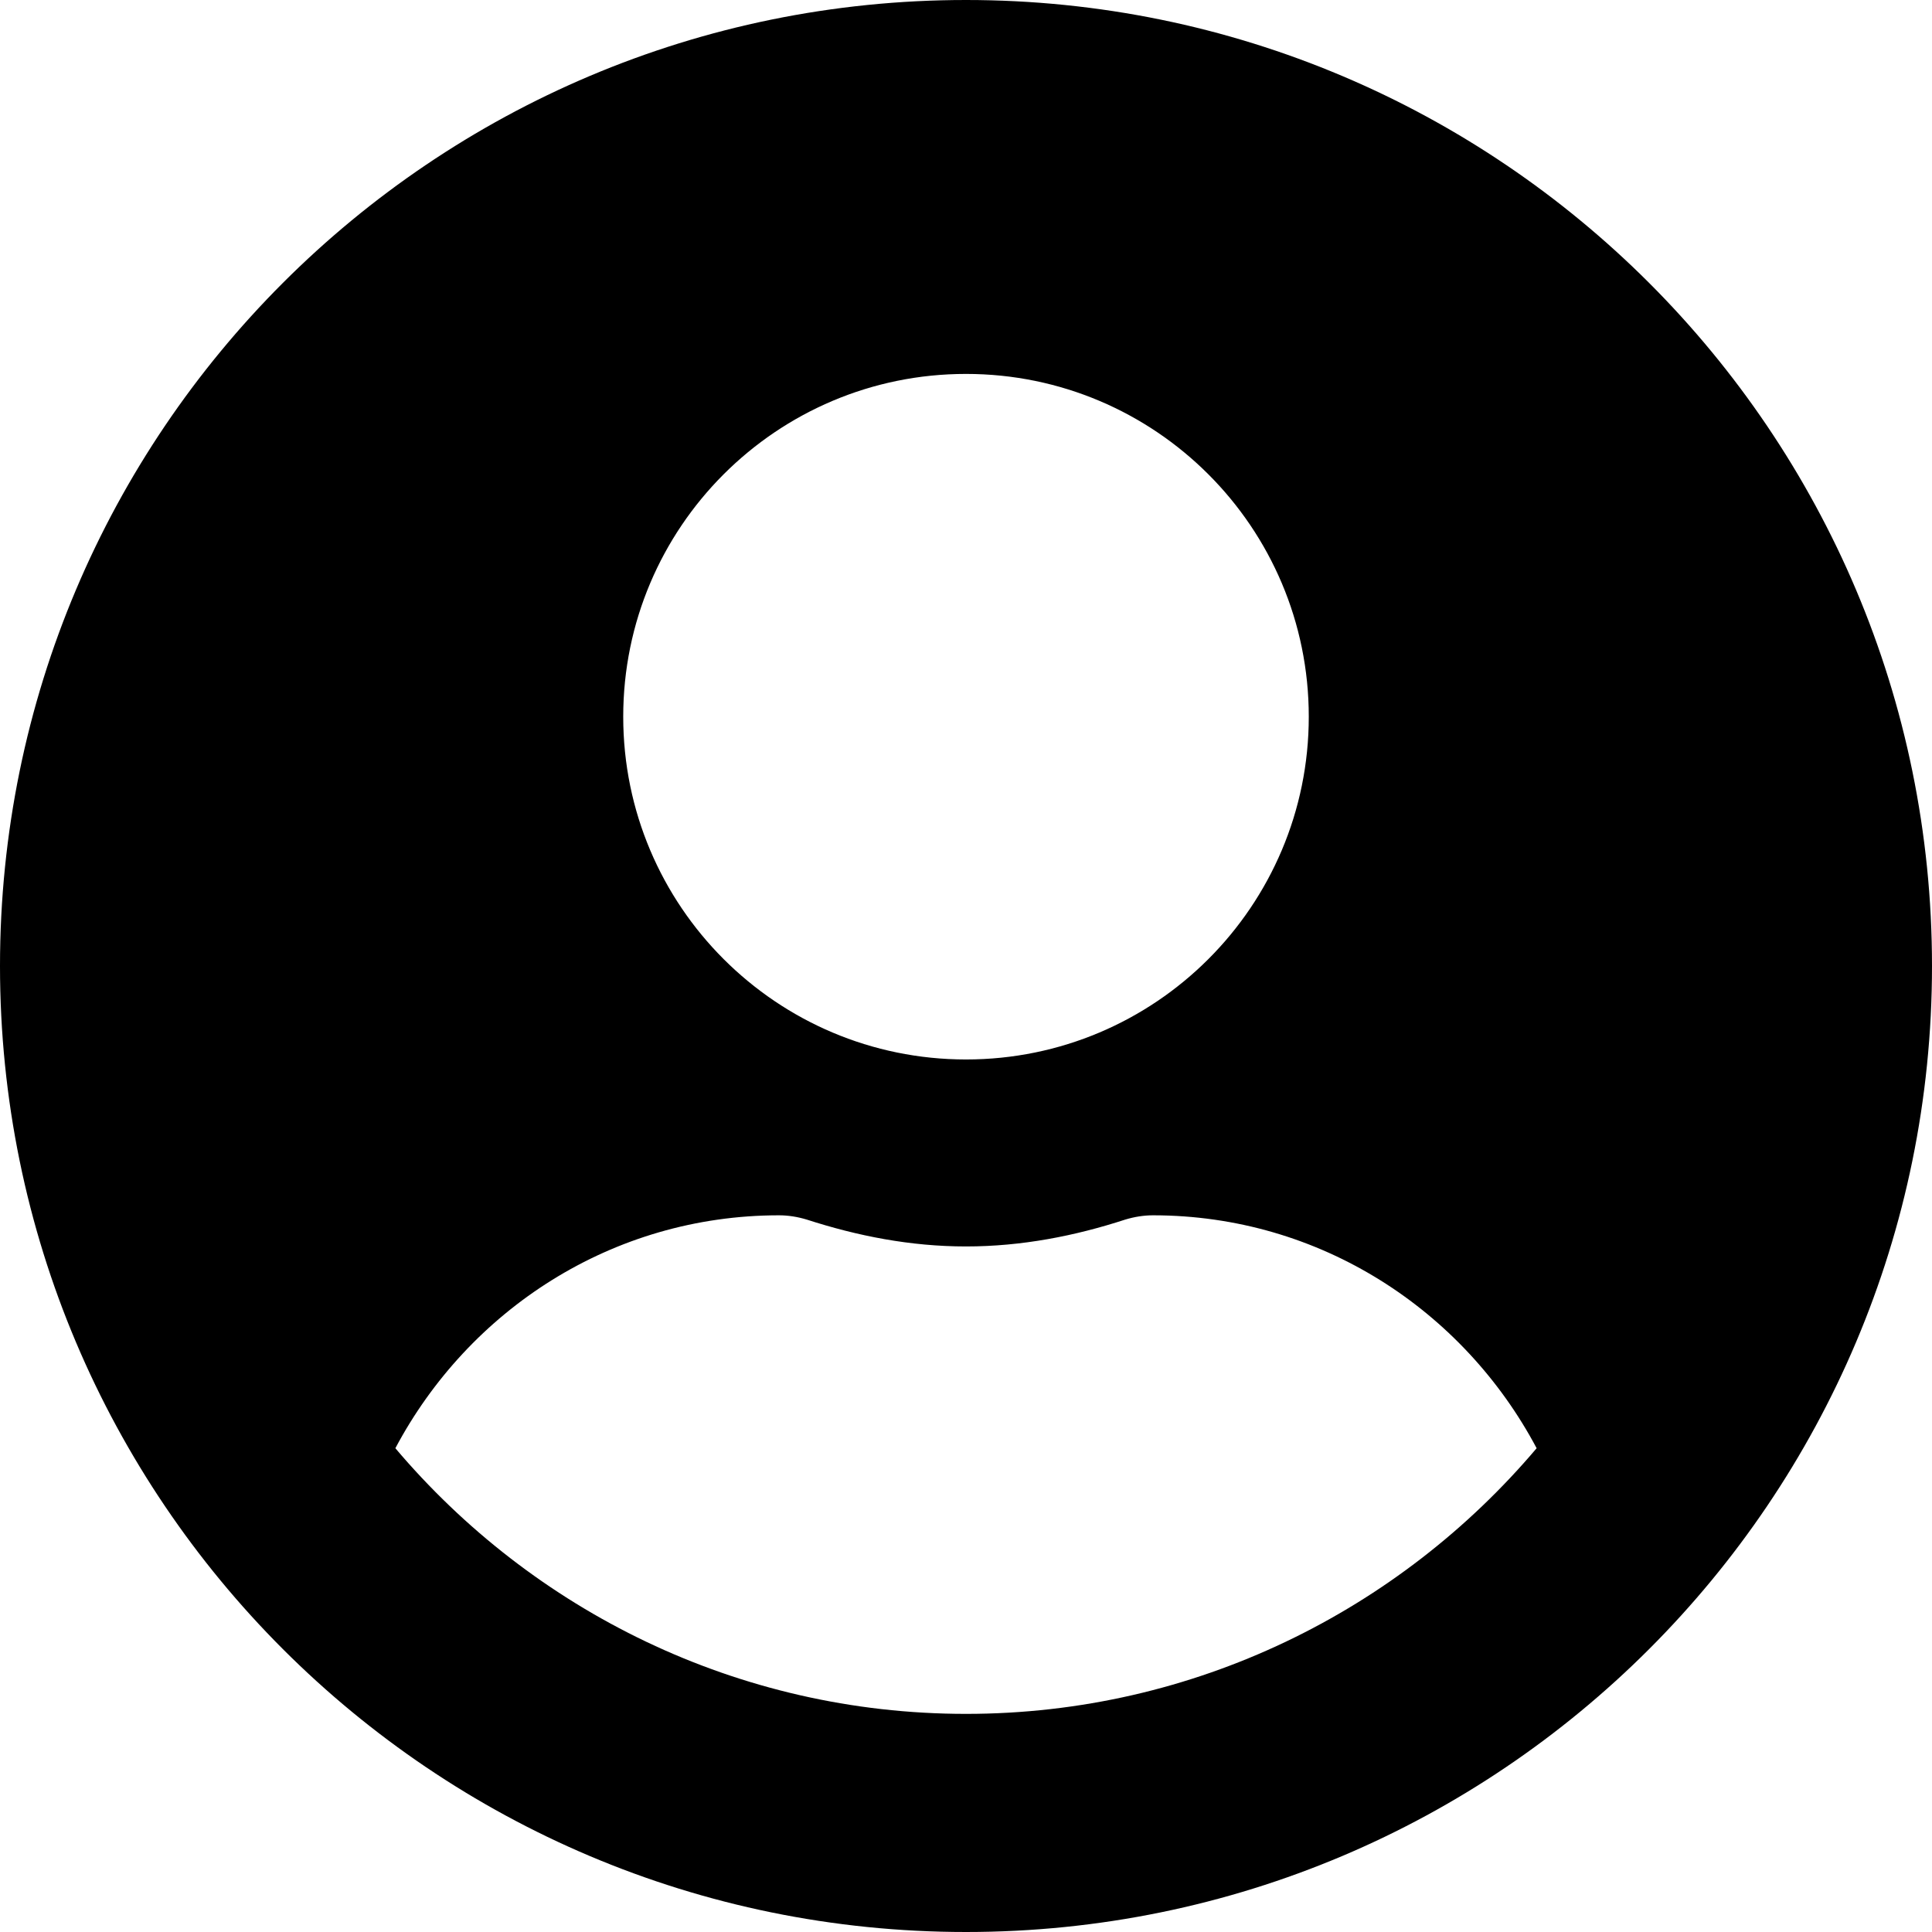 ﻿<?xml version="1.0" encoding="utf-8"?>
<svg version="1.1" xmlns:xlink="http://www.w3.org/1999/xlink" width="50px" height="50px" xmlns="http://www.w3.org/2000/svg">
  <defs>
    <pattern id="BGPattern" patternUnits="userSpaceOnUse" alignment="0 0" imageRepeat="None" />
    <mask fill="white" id="Clip2121">
      <path d="M 50 25  C 50 11.19  38.81 0  25 0  C 11.19 0  0 11.19  0 25  C 0 38.81  11.19 50  25 50  C 38.81 50  50 38.81  50 25  Z M 16.129 18.548  C 16.129 13.649  20.101 9.677  25 9.677  C 29.899 9.677  33.871 13.649  33.871 18.548  C 33.871 23.448  29.899 27.419  25 27.419  C 20.101 27.419  16.129 23.448  16.129 18.548  Z M 39.768 37.48  C 36.22 41.673  30.917 44.355  25 44.355  C 19.083 44.355  13.78 41.673  10.232 37.48  C 12.127 33.911  15.837 31.452  20.161 31.452  C 20.403 31.452  20.645 31.492  20.877 31.562  C 22.188 31.986  23.558 32.258  25 32.258  C 26.442 32.258  27.823 31.986  29.123 31.562  C 29.355 31.492  29.597 31.452  29.839 31.452  C 34.163 31.452  37.873 33.911  39.768 37.48  Z " fill-rule="evenodd" />
    </mask>
  </defs>
  <g>
    <path d="M 50 25  C 50 11.19  38.81 0  25 0  C 11.19 0  0 11.19  0 25  C 0 38.81  11.19 50  25 50  C 38.81 50  50 38.81  50 25  Z M 16.129 18.548  C 16.129 13.649  20.101 9.677  25 9.677  C 29.899 9.677  33.871 13.649  33.871 18.548  C 33.871 23.448  29.899 27.419  25 27.419  C 20.101 27.419  16.129 23.448  16.129 18.548  Z M 39.768 37.48  C 36.22 41.673  30.917 44.355  25 44.355  C 19.083 44.355  13.78 41.673  10.232 37.48  C 12.127 33.911  15.837 31.452  20.161 31.452  C 20.403 31.452  20.645 31.492  20.877 31.562  C 22.188 31.986  23.558 32.258  25 32.258  C 26.442 32.258  27.823 31.986  29.123 31.562  C 29.355 31.492  29.597 31.452  29.839 31.452  C 34.163 31.452  37.873 33.911  39.768 37.48  Z " fill-rule="nonzero" fill="rgba(0, 0, 0, 1)" stroke="none" class="fill" />
    <path d="M 50 25  C 50 11.19  38.81 0  25 0  C 11.19 0  0 11.19  0 25  C 0 38.81  11.19 50  25 50  C 38.81 50  50 38.81  50 25  Z " stroke-width="0" stroke-dasharray="0" stroke="rgba(255, 255, 255, 0)" fill="none" class="stroke" mask="url(#Clip2121)" />
    <path d="M 16.129 18.548  C 16.129 13.649  20.101 9.677  25 9.677  C 29.899 9.677  33.871 13.649  33.871 18.548  C 33.871 23.448  29.899 27.419  25 27.419  C 20.101 27.419  16.129 23.448  16.129 18.548  Z " stroke-width="0" stroke-dasharray="0" stroke="rgba(255, 255, 255, 0)" fill="none" class="stroke" mask="url(#Clip2121)" />
    <path d="M 39.768 37.48  C 36.22 41.673  30.917 44.355  25 44.355  C 19.083 44.355  13.78 41.673  10.232 37.48  C 12.127 33.911  15.837 31.452  20.161 31.452  C 20.403 31.452  20.645 31.492  20.877 31.562  C 22.188 31.986  23.558 32.258  25 32.258  C 26.442 32.258  27.823 31.986  29.123 31.562  C 29.355 31.492  29.597 31.452  29.839 31.452  C 34.163 31.452  37.873 33.911  39.768 37.48  Z " stroke-width="0" stroke-dasharray="0" stroke="rgba(255, 255, 255, 0)" fill="none" class="stroke" mask="url(#Clip2121)" />
  </g>
</svg>